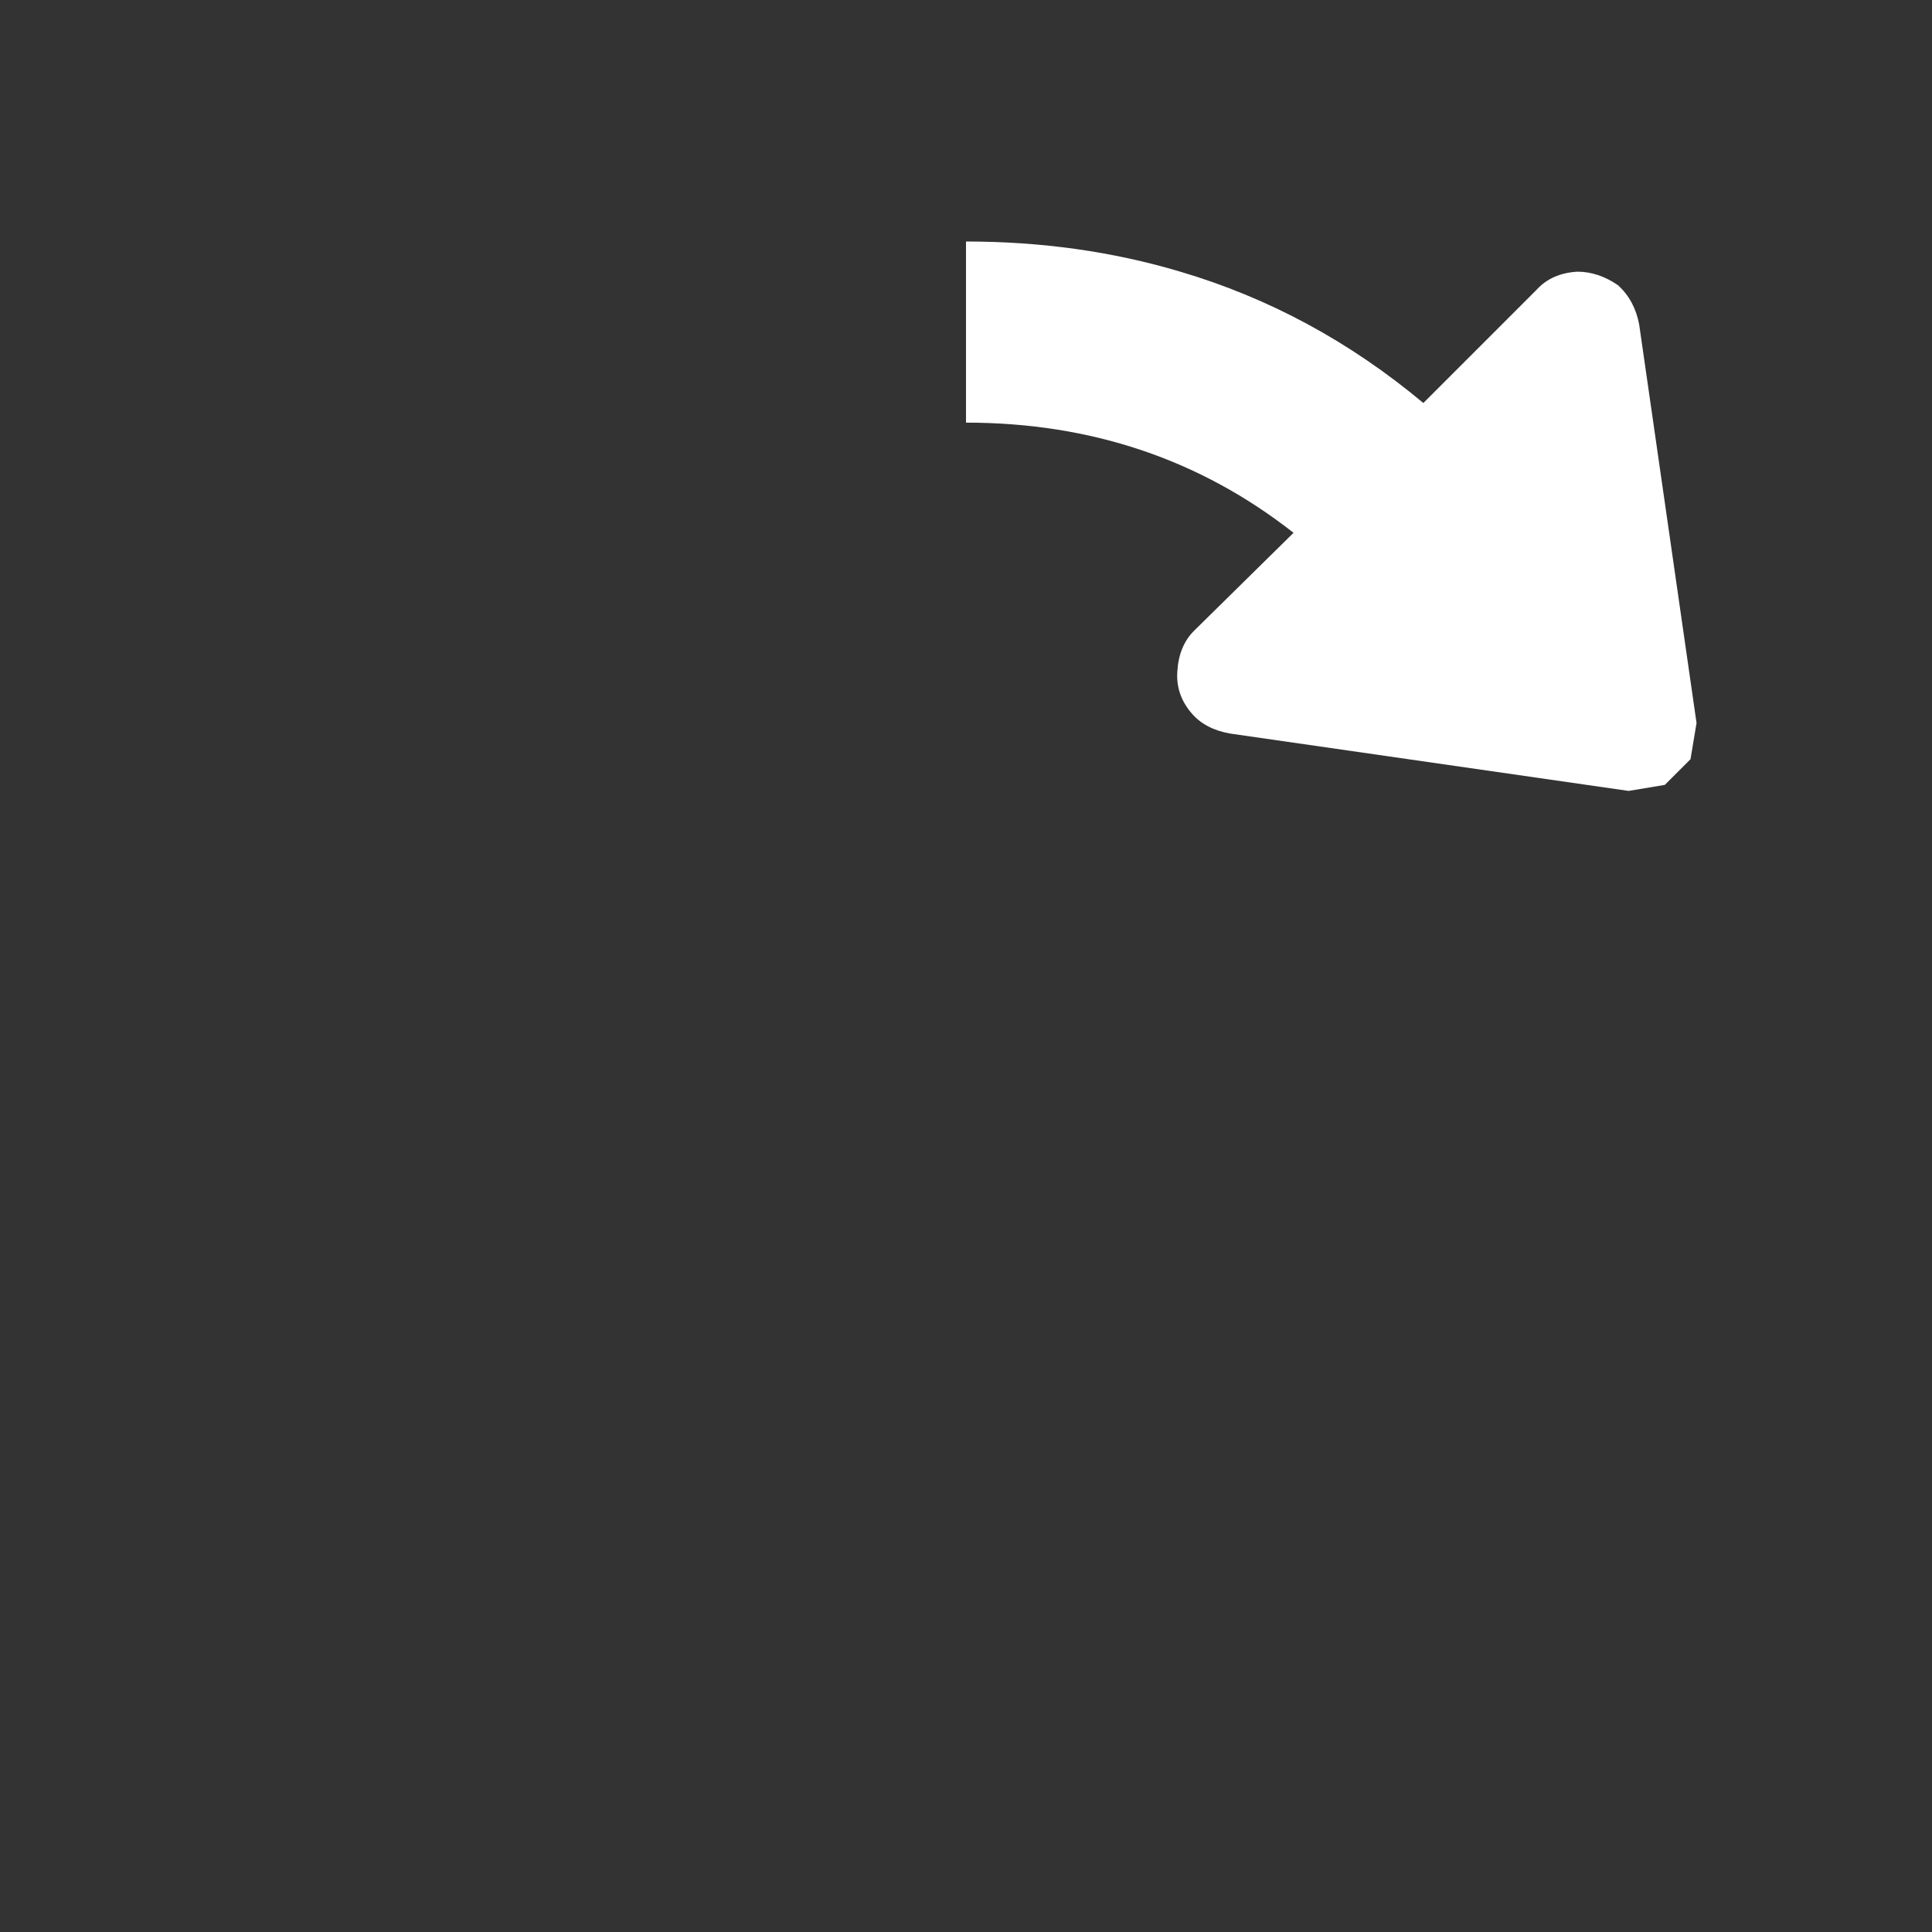 <svg width="64" height="64" xmlns="http://www.w3.org/2000/svg" xmlns:xlink="http://www.w3.org/1999/xlink">
  <rect width="100%" height="100%" fill="#333333" stroke="none"/>
  <defs/>
  <g>
    <path stroke="none" fill="#FFFFFF" d="M32 8 Q35.75 8 39.1 9 43.5 10.3 47.15 13.35 L50.9 9.6 Q51.4 9.05 52.25 9 52.95 9 53.6 9.45 54.15 9.95 54.3 10.75 L56.2 23.95 56 25.15 55.15 26 53.95 26.2 40.75 24.3 Q39.9 24.15 39.45 23.6 38.95 23 39 22.25 39.05 21.4 39.55 20.9 L42.85 17.65 Q38.2 14 32 14 L32 8"/>
  </g>
</svg>